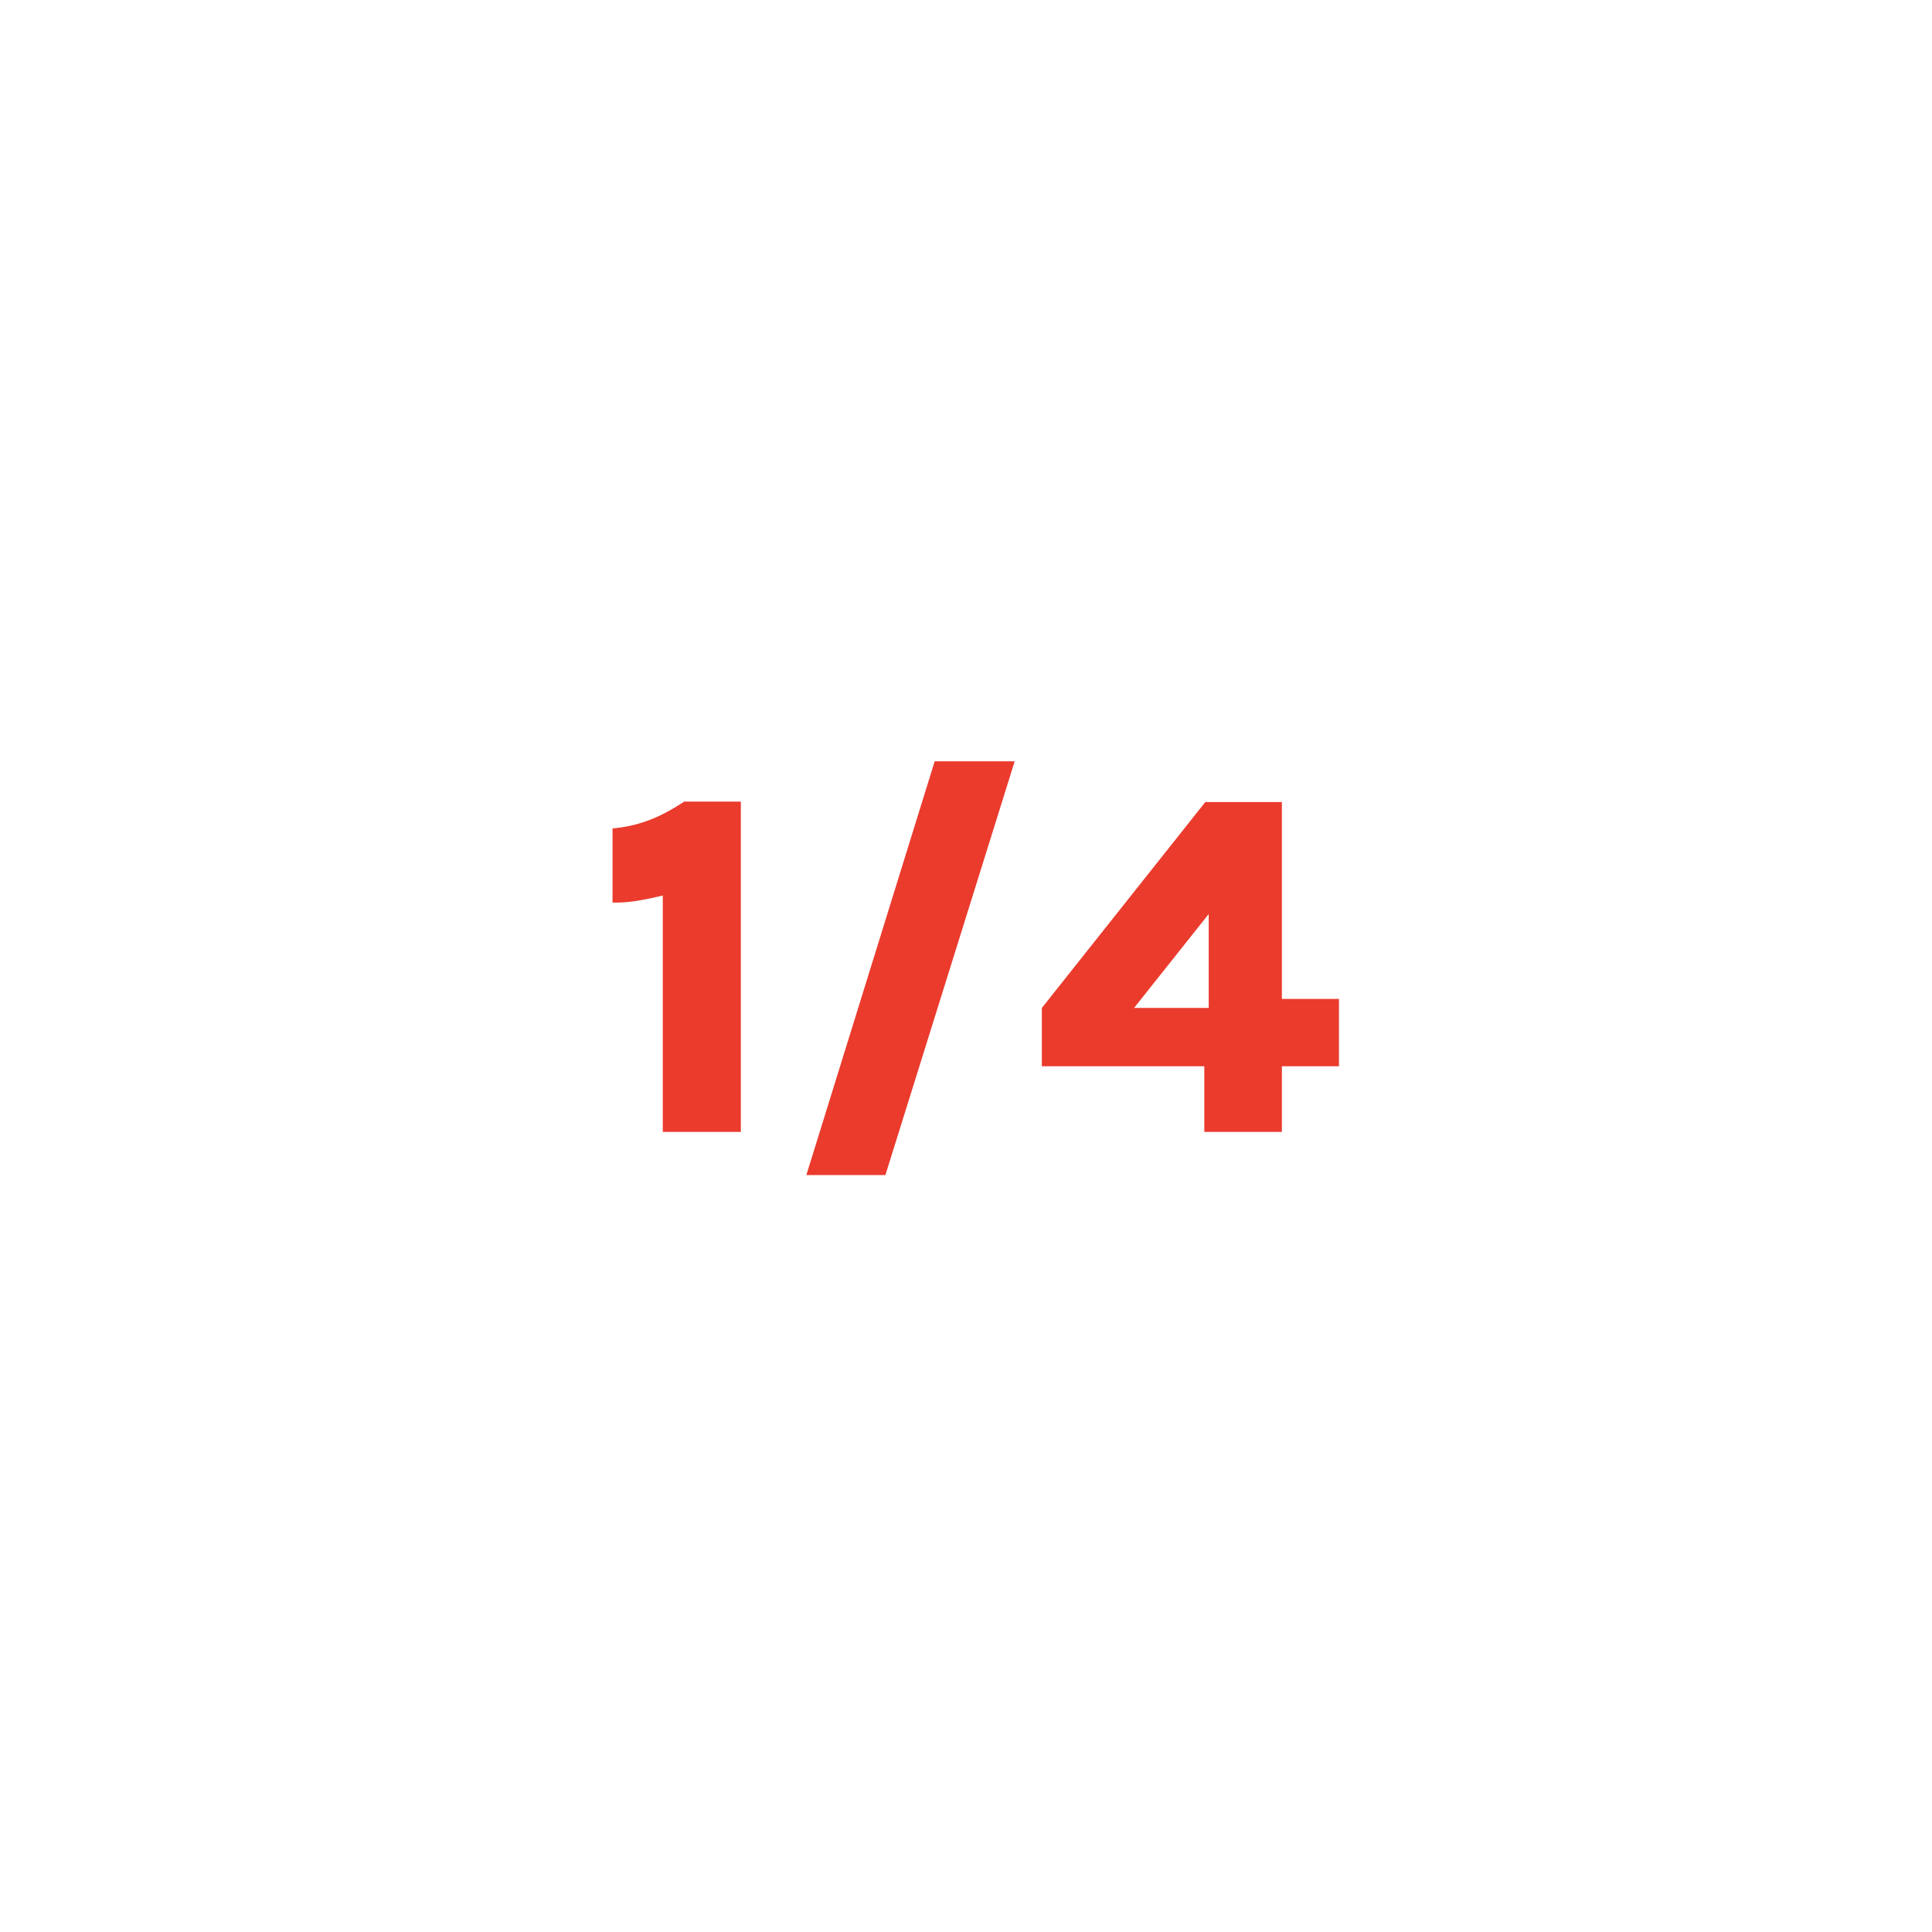 <svg width="198" height="198" viewBox="0 0 198 198" fill="none" xmlns="http://www.w3.org/2000/svg">
<g filter="url(#filter0_d_463_4520)">
<circle cx="99" cy="99" r="80" fill="white"/>
</g>
<circle cx="99" cy="99" r="80" fill="white"/>
<g filter="url(#filter1_d_463_4520)">
<circle cx="99" cy="99" r="58" fill="white"/>
</g>
<path d="M70.125 82.15H75.925V116H67.925V91.775C66.975 92.008 66.083 92.192 65.25 92.325C64.433 92.458 63.608 92.517 62.775 92.5V84.9C63.992 84.8 65.175 84.542 66.325 84.125C67.492 83.708 68.758 83.05 70.125 82.15ZM82.639 120.425L95.79 78.025H103.989L90.74 120.425H82.639ZM123.523 82.2H131.373V102.375H137.223V109.275H131.373V116H123.423V109.275H106.773V103.3L123.523 82.2ZM123.873 93.675L116.223 103.3H123.873V93.675Z" fill="#EA3B2D"/>
<defs>
<filter id="filter0_d_463_4520" x="0" y="0" width="198" height="198" filterUnits="userSpaceOnUse" color-interpolation-filters="sRGB">
<feFlood flood-opacity="0" result="BackgroundImageFix"/>
<feColorMatrix in="SourceAlpha" type="matrix" values="0 0 0 0 0 0 0 0 0 0 0 0 0 0 0 0 0 0 127 0" result="hardAlpha"/>
<feMorphology radius="4" operator="dilate" in="SourceAlpha" result="effect1_dropShadow_463_4520"/>
<feOffset/>
<feGaussianBlur stdDeviation="7.5"/>
<feComposite in2="hardAlpha" operator="out"/>
<feColorMatrix type="matrix" values="0 0 0 0 0 0 0 0 0 0 0 0 0 0 0 0 0 0 0.25 0"/>
<feBlend mode="normal" in2="BackgroundImageFix" result="effect1_dropShadow_463_4520"/>
<feBlend mode="normal" in="SourceGraphic" in2="effect1_dropShadow_463_4520" result="shape"/>
</filter>
<filter id="filter1_d_463_4520" x="22" y="22" width="154" height="154" filterUnits="userSpaceOnUse" color-interpolation-filters="sRGB">
<feFlood flood-opacity="0" result="BackgroundImageFix"/>
<feColorMatrix in="SourceAlpha" type="matrix" values="0 0 0 0 0 0 0 0 0 0 0 0 0 0 0 0 0 0 127 0" result="hardAlpha"/>
<feMorphology radius="4" operator="dilate" in="SourceAlpha" result="effect1_dropShadow_463_4520"/>
<feOffset/>
<feGaussianBlur stdDeviation="7.5"/>
<feComposite in2="hardAlpha" operator="out"/>
<feColorMatrix type="matrix" values="0 0 0 0 0 0 0 0 0 0 0 0 0 0 0 0 0 0 0.25 0"/>
<feBlend mode="normal" in2="BackgroundImageFix" result="effect1_dropShadow_463_4520"/>
<feBlend mode="normal" in="SourceGraphic" in2="effect1_dropShadow_463_4520" result="shape"/>
</filter>
</defs>
</svg>
